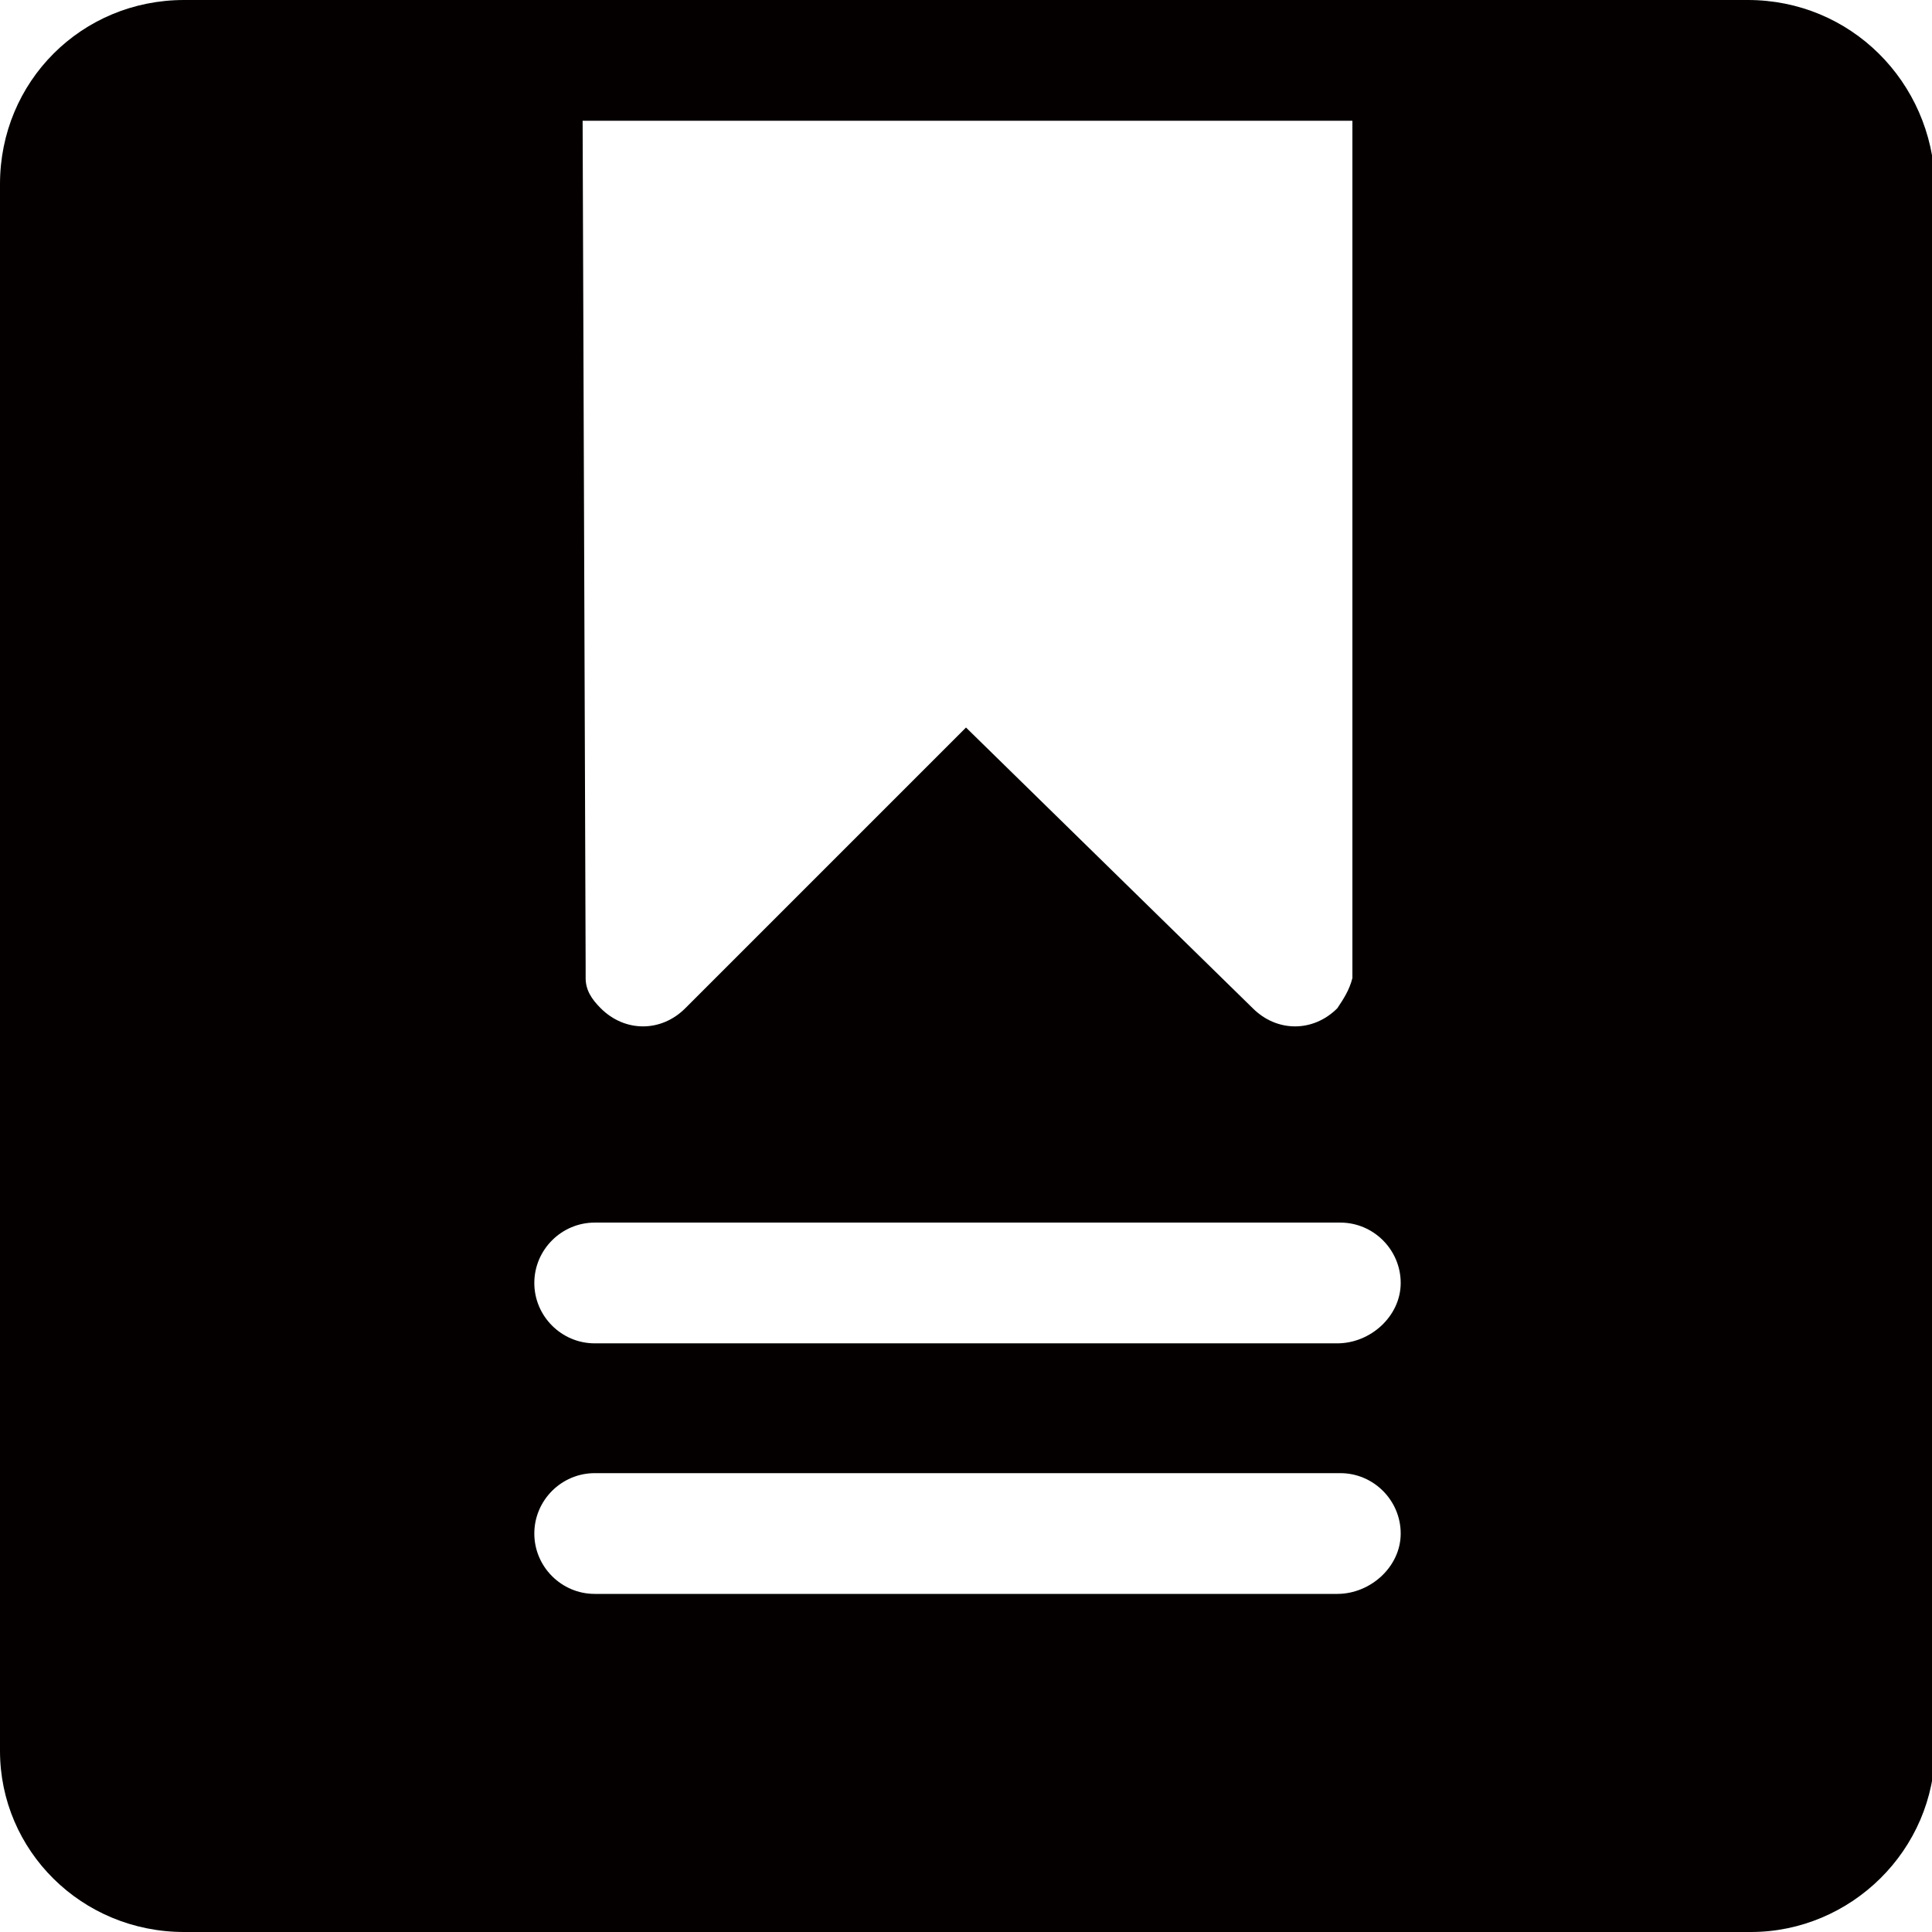 <?xml version="1.0" encoding="utf-8"?>
<!-- Generator: Adobe Illustrator 19.0.0, SVG Export Plug-In . SVG Version: 6.00 Build 0)  -->
<svg version="1.1" id="图层_1" xmlns="http://www.w3.org/2000/svg" xmlns:xlink="http://www.w3.org/1999/xlink" x="0px" y="0px"
	 viewBox="0 0 64 64" style="enable-background:new 0 0 64 64;" xml:space="preserve">
<style type="text/css">
	.st0{fill:#040000;}
</style>
<path id="XMLID_744_" class="st0" d="M57.9,0H6.1C2.7,0,0,2.7,0,6.1v51.9C0,61.3,2.7,64,6.1,64h51.9c3.3,0,6.1-2.7,6.1-6.1V6.1
	C64,2.7,61.3,0,57.9,0z M19.3,4h25.5l0,28c0,0,0,0,0,0c0,0.1,0,0.3,0,0.4c0,0,0,0,0,0c-0.1,0.4-0.3,0.7-0.5,1
	c-0.4,0.4-0.9,0.6-1.4,0.6s-1-0.2-1.4-0.6L32,24.1l-9.3,9.3c-0.4,0.4-0.9,0.6-1.4,0.6s-1-0.2-1.4-0.6c-0.3-0.3-0.5-0.6-0.5-1
	c0,0,0,0,0,0c0-0.1,0-0.3,0-0.4c0,0,0,0,0,0L19.3,4z M44.3,52.8H19.7c-1.1,0-2-0.9-2-2s0.9-2,2-2h24.7c1.1,0,2,0.9,2,2
	S45.4,52.8,44.3,52.8z M44.3,44.5H19.7c-1.1,0-2-0.9-2-2s0.9-2,2-2h24.7c1.1,0,2,0.9,2,2S45.4,44.5,44.3,44.5z"/>
</svg>
